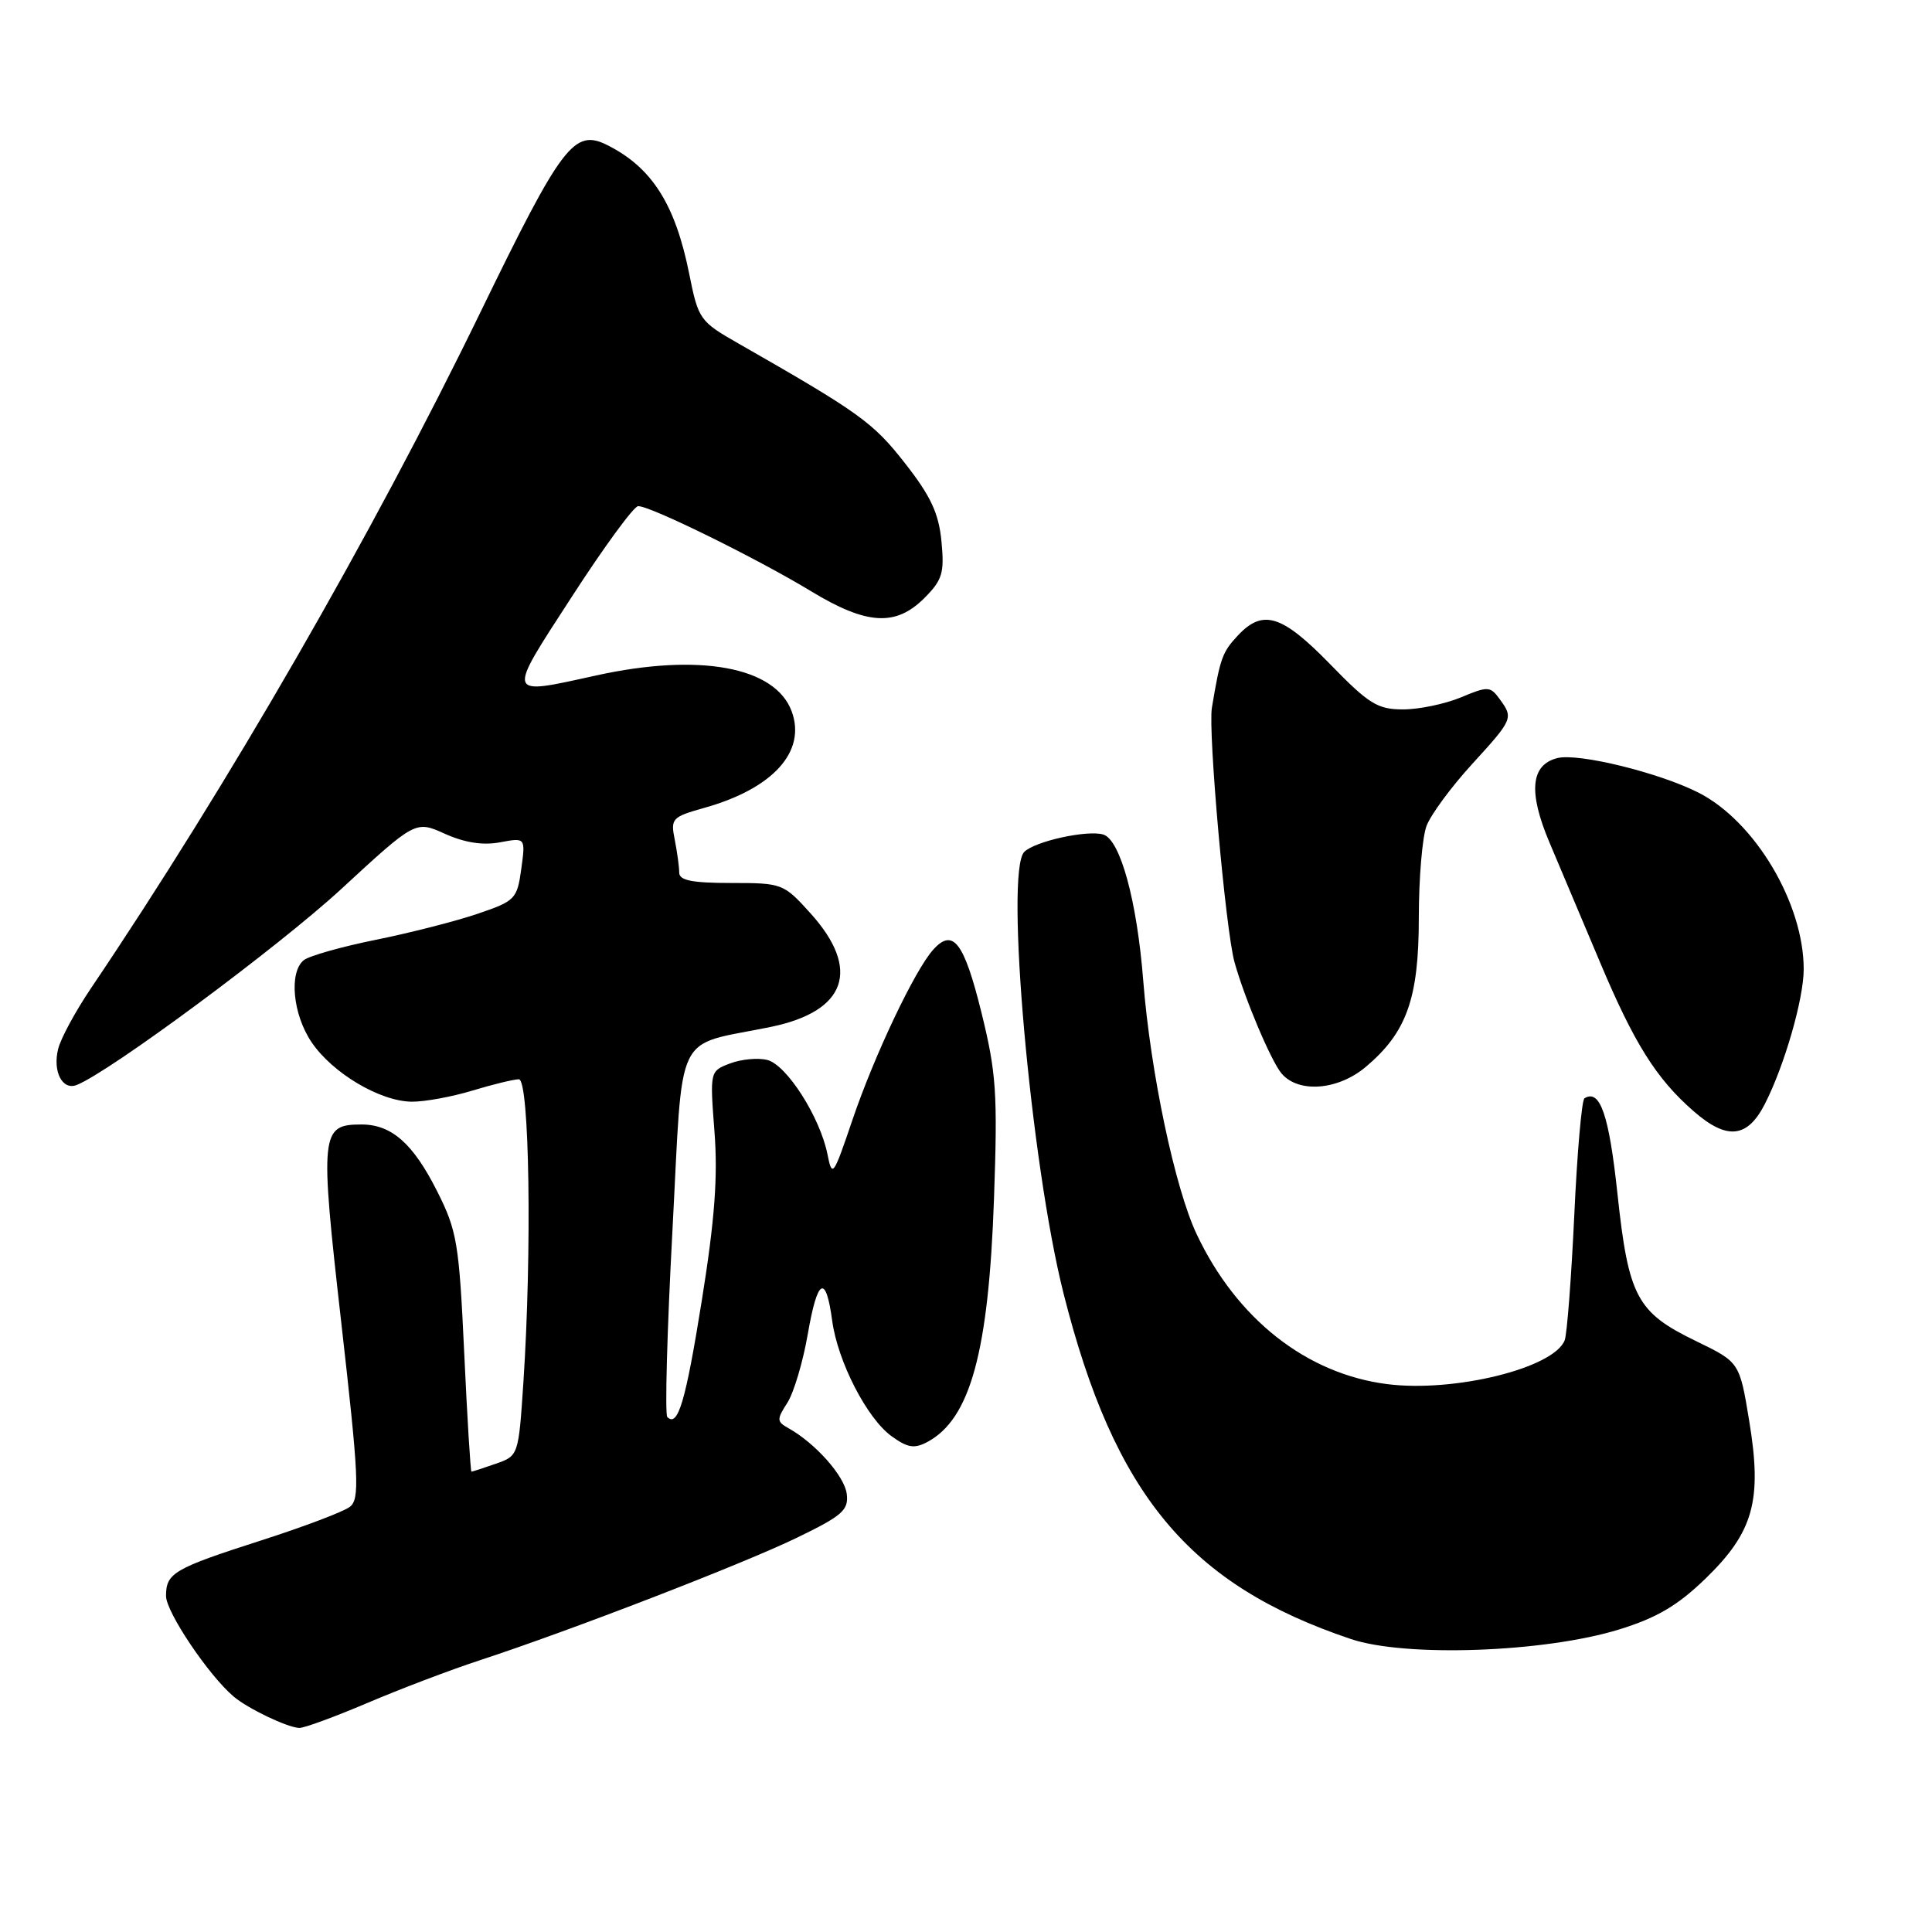 <?xml version="1.0" encoding="UTF-8" standalone="no"?>
<!DOCTYPE svg PUBLIC "-//W3C//DTD SVG 1.1//EN" "http://www.w3.org/Graphics/SVG/1.1/DTD/svg11.dtd" >
<svg xmlns="http://www.w3.org/2000/svg" xmlns:xlink="http://www.w3.org/1999/xlink" version="1.1" viewBox="0 0 256 256">
 <g >
 <path fill="currentColor"
d=" M 48.66 225.66 C 52.97 223.82 59.65 221.28 63.50 220.02 C 75.53 216.08 98.42 207.24 105.61 203.75 C 111.62 200.84 112.46 200.10 112.20 197.96 C 111.91 195.59 108.07 191.26 104.49 189.25 C 102.91 188.37 102.90 188.09 104.32 185.89 C 105.17 184.58 106.40 180.46 107.04 176.75 C 108.32 169.35 109.43 168.75 110.27 175.01 C 111.00 180.40 114.87 187.94 118.13 190.30 C 120.25 191.84 121.15 191.99 122.88 191.07 C 128.57 188.02 131.00 179.15 131.71 158.82 C 132.20 144.84 132.02 142.17 130.04 134.14 C 127.74 124.84 126.28 122.93 123.67 125.82 C 121.23 128.51 115.86 139.83 112.96 148.37 C 110.41 155.89 110.27 156.09 109.64 152.93 C 108.65 148.01 104.24 141.10 101.67 140.45 C 100.44 140.14 98.21 140.35 96.74 140.91 C 94.06 141.93 94.06 141.94 94.67 149.94 C 95.13 155.90 94.71 161.60 93.01 172.22 C 90.85 185.72 89.83 189.17 88.42 187.76 C 88.09 187.42 88.39 176.32 89.10 163.09 C 90.55 135.85 89.16 138.74 102.14 136.07 C 112.18 134.00 114.11 128.45 107.38 121.00 C 103.83 117.07 103.65 117.00 96.88 117.00 C 91.71 117.00 90.00 116.66 90.00 115.63 C 90.00 114.87 89.73 112.91 89.41 111.28 C 88.84 108.46 89.04 108.25 93.31 107.05 C 102.42 104.50 106.87 99.59 104.90 94.25 C 102.71 88.34 92.66 86.50 79.00 89.50 C 66.95 92.15 67.06 92.50 75.77 79.07 C 80.02 72.50 83.97 67.10 84.55 67.07 C 86.03 66.97 100.32 74.00 107.50 78.36 C 114.85 82.81 118.68 83.04 122.47 79.26 C 124.87 76.85 125.15 75.94 124.75 71.74 C 124.39 68.00 123.33 65.73 119.89 61.35 C 115.69 55.97 113.84 54.65 97.82 45.50 C 92.72 42.59 92.53 42.32 91.32 36.26 C 89.47 27.06 86.39 22.21 80.50 19.24 C 76.07 17.02 74.50 19.08 63.66 41.37 C 49.29 70.94 30.30 103.90 12.02 131.00 C 9.98 134.03 8.03 137.63 7.70 139.01 C 6.97 141.99 8.26 144.50 10.15 143.77 C 14.45 142.10 36.89 125.48 45.25 117.77 C 55.06 108.72 55.06 108.72 58.97 110.49 C 61.58 111.66 63.99 112.04 66.26 111.61 C 69.64 110.98 69.64 110.98 69.07 115.15 C 68.52 119.13 68.27 119.39 63.29 121.08 C 60.42 122.06 54.34 123.61 49.79 124.53 C 45.23 125.45 40.94 126.67 40.25 127.23 C 38.27 128.84 38.79 134.40 41.28 138.09 C 44.05 142.20 50.39 145.96 54.59 145.98 C 56.29 145.99 59.89 145.33 62.59 144.51 C 65.29 143.69 68.06 143.02 68.75 143.01 C 70.16 143.00 70.50 165.86 69.35 183.20 C 68.71 192.87 68.69 192.91 65.70 193.95 C 64.05 194.53 62.60 195.00 62.47 195.00 C 62.35 195.00 61.91 187.91 61.51 179.25 C 60.83 164.67 60.56 163.08 57.91 157.82 C 54.73 151.51 51.88 149.00 47.90 149.00 C 42.47 149.00 42.36 150.07 45.23 175.34 C 47.55 195.78 47.68 198.64 46.36 199.66 C 45.54 200.30 40.28 202.29 34.68 204.09 C 23.00 207.84 22.00 208.43 22.00 211.48 C 22.00 213.60 27.66 222.02 30.96 224.80 C 32.86 226.41 38.09 228.91 39.66 228.96 C 40.30 228.98 44.35 227.49 48.66 225.66 Z  M 214.55 215.91 C 219.54 214.37 222.30 212.74 225.97 209.19 C 232.36 203.00 233.52 198.83 231.78 188.28 C 230.50 180.50 230.50 180.50 224.75 177.71 C 216.88 173.90 215.79 171.86 214.32 158.17 C 213.20 147.68 212.01 144.26 209.95 145.53 C 209.59 145.75 208.98 152.72 208.60 161.02 C 208.21 169.32 207.64 176.78 207.33 177.59 C 205.91 181.28 192.69 184.54 183.78 183.40 C 173.10 182.03 163.87 174.76 158.57 163.55 C 155.69 157.47 152.44 142.05 151.49 130.00 C 150.66 119.37 148.45 111.27 146.19 110.58 C 144.10 109.94 137.13 111.47 135.72 112.88 C 133.13 115.47 136.57 154.13 140.93 171.41 C 147.67 198.08 157.56 209.98 179.00 217.18 C 186.24 219.62 204.69 218.96 214.55 215.91 Z  M 233.87 146.25 C 236.46 141.17 239.00 132.34 239.00 128.43 C 239.00 119.69 232.55 108.85 225.08 105.04 C 219.88 102.39 209.13 99.75 206.36 100.45 C 202.82 101.34 202.48 104.95 205.32 111.65 C 206.68 114.87 209.69 122.00 212.01 127.50 C 216.53 138.24 219.46 142.92 224.39 147.22 C 228.83 151.11 231.54 150.83 233.87 146.25 Z  M 180.97 141.37 C 186.40 136.80 188.00 132.30 188.00 121.60 C 188.00 116.39 188.46 110.91 189.03 109.42 C 189.60 107.93 192.30 104.27 195.03 101.28 C 200.51 95.28 200.56 95.15 198.69 92.60 C 197.47 90.93 197.14 90.91 193.57 92.41 C 191.47 93.28 188.03 94.00 185.91 94.00 C 182.53 94.00 181.37 93.28 176.24 88.00 C 169.85 81.44 167.33 80.66 164.00 84.23 C 161.96 86.42 161.68 87.19 160.58 93.79 C 160.06 96.92 162.40 123.25 163.58 127.50 C 164.91 132.28 168.44 140.64 169.82 142.25 C 172.06 144.88 177.29 144.47 180.97 141.37 Z "/>
</g>
</svg>